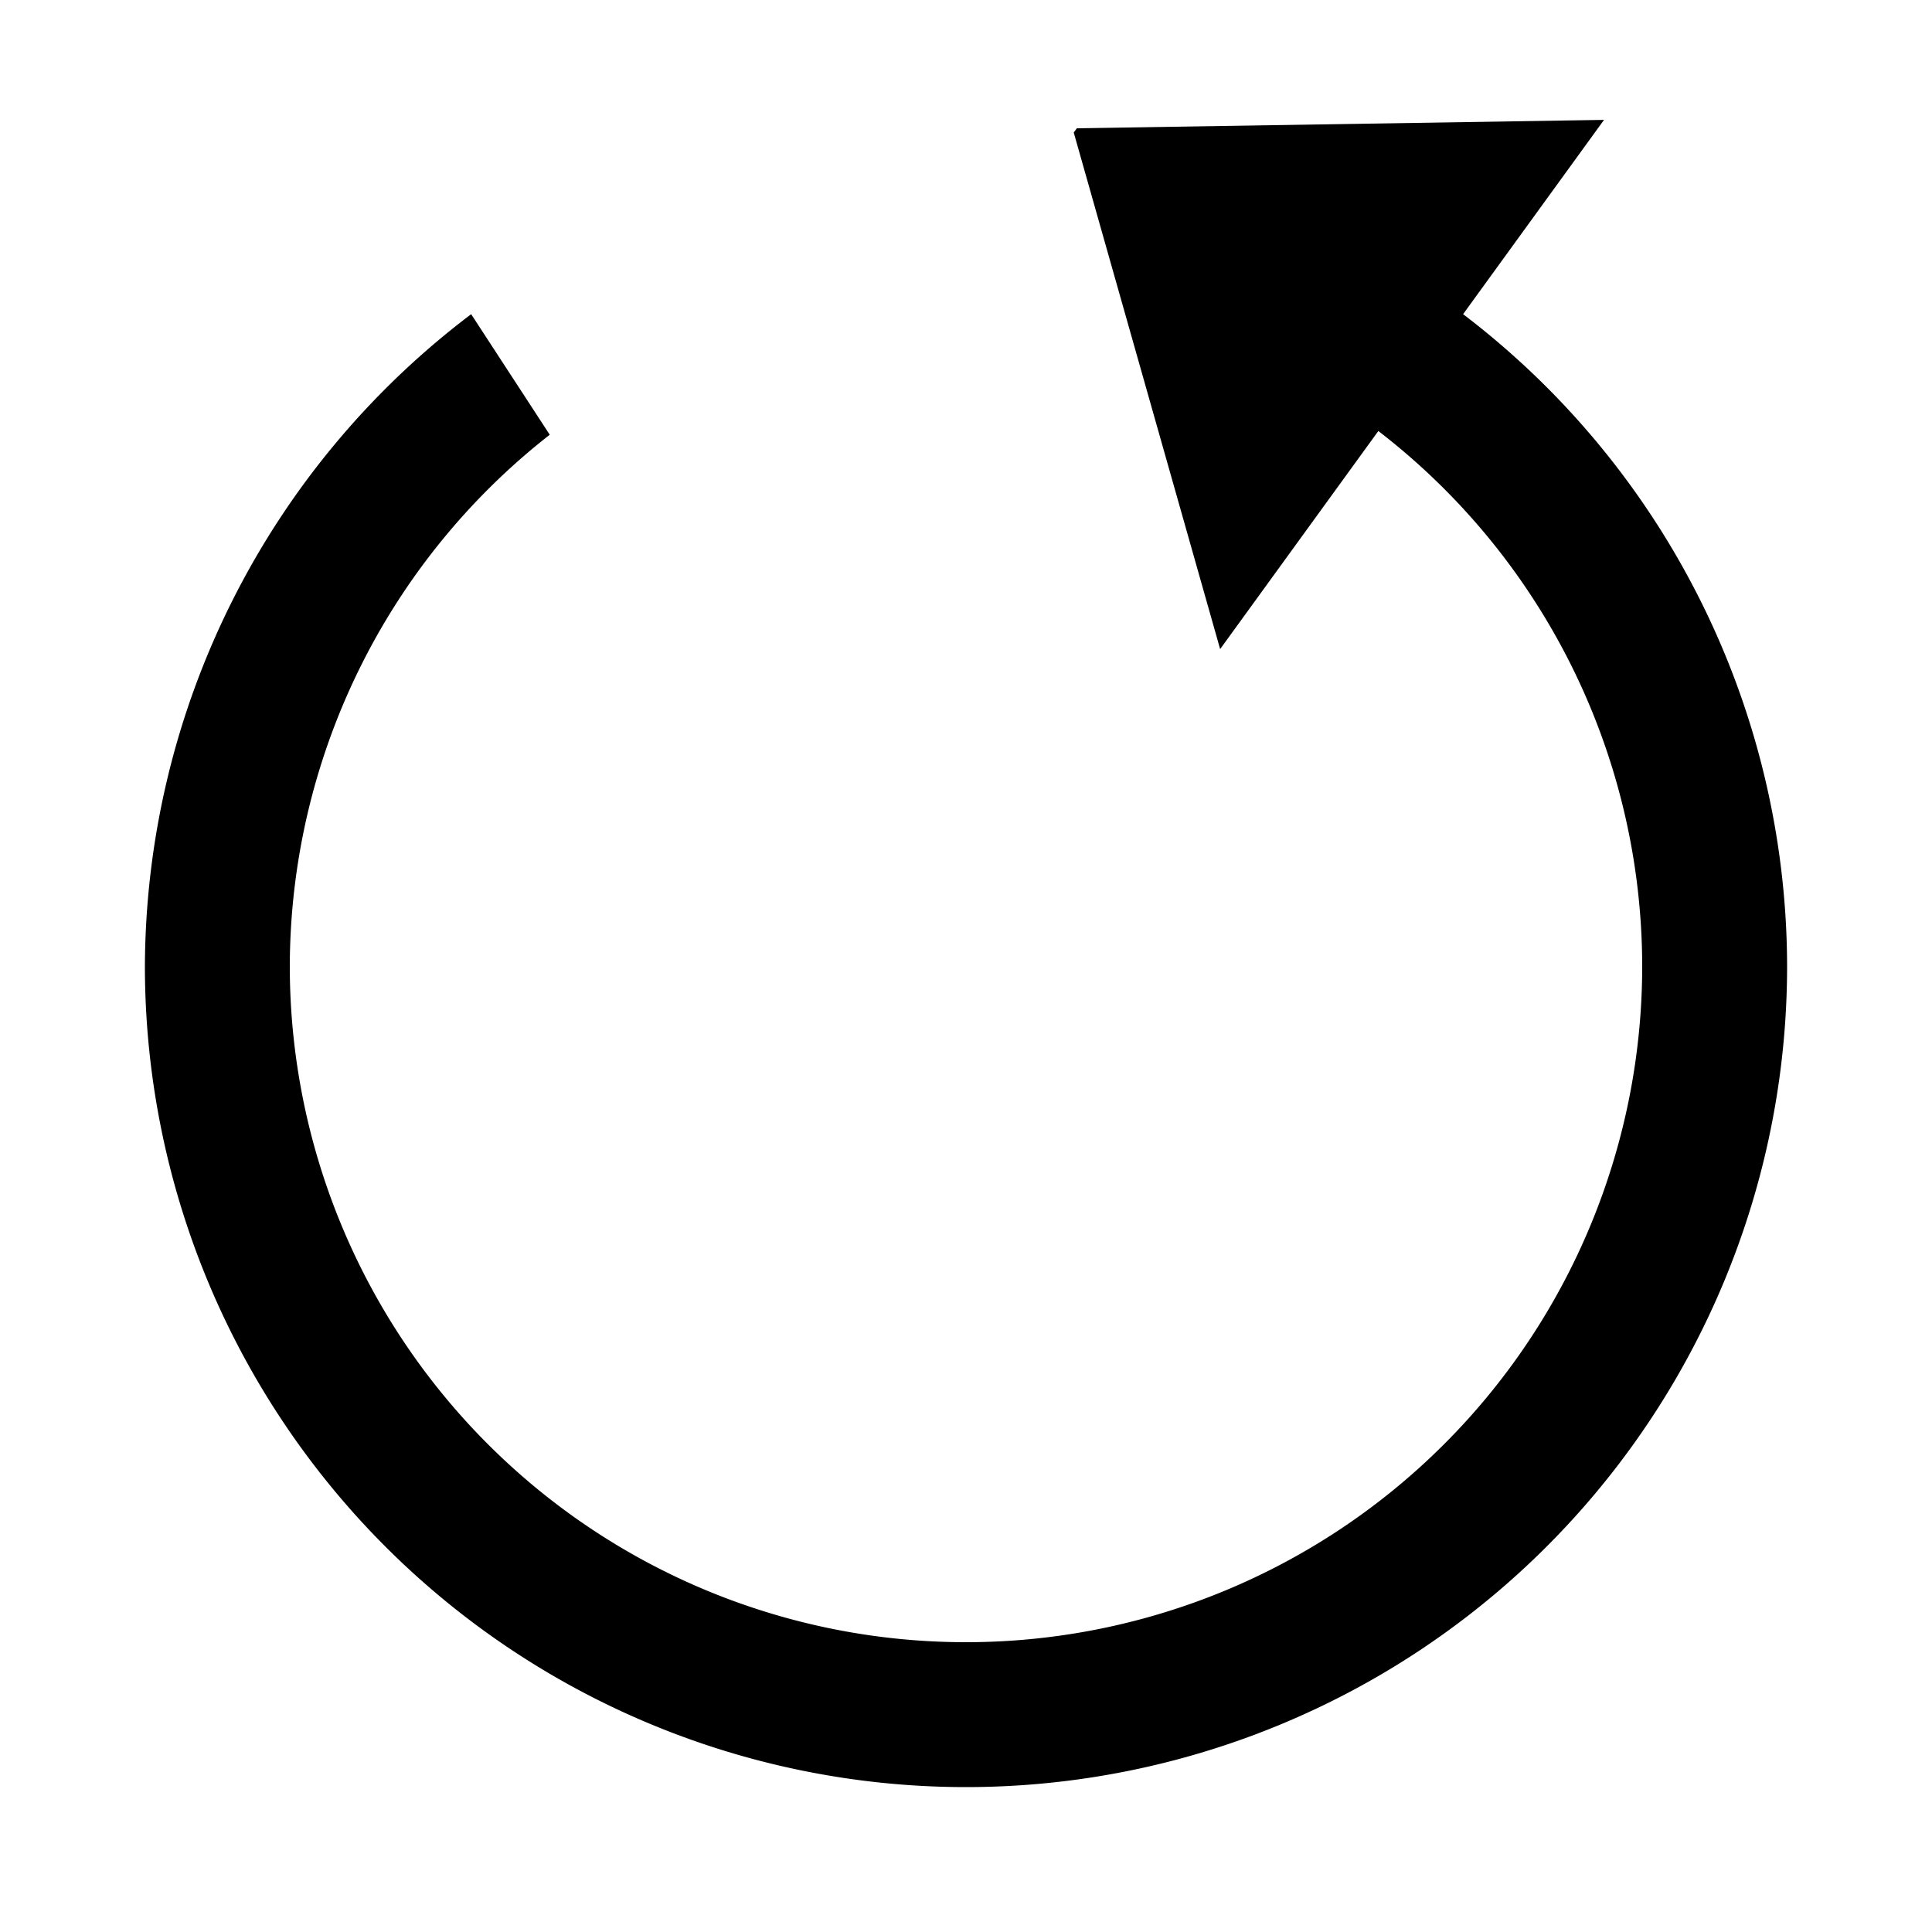 <?xml version="1.0" encoding="UTF-8" standalone="no"?>
<!-- Created with Inkscape (http://www.inkscape.org/) -->

<svg
   xmlns:dc="http://purl.org/dc/elements/1.1/"
   xmlns:cc="http://creativecommons.org/ns#"
   xmlns:rdf="http://www.w3.org/1999/02/22-rdf-syntax-ns#"
   xmlns:svg="http://www.w3.org/2000/svg"
   xmlns="http://www.w3.org/2000/svg"
   xmlns:sodipodi="http://sodipodi.sourceforge.net/DTD/sodipodi-0.dtd"
   xmlns:inkscape="http://www.inkscape.org/namespaces/inkscape"
   width="100"
   height="100"
   viewBox="0 0 100 100"
   id="reset-icon"
   version="1.1"
   inkscape:version="0.91 r13725"
   sodipodi:docname="reset-icon.svg">
  <defs
     id="defs4">
    <inkscape:perspective
       sodipodi:type="inkscape:persp3d"
       inkscape:vp_x="0 : 50 : 1"
       inkscape:vp_y="0 : 1000 : 0"
       inkscape:vp_z="100 : 50 : 1"
       inkscape:persp3d-origin="50 : 33.333333 : 1"
       id="perspective4136" />
  </defs>
  <sodipodi:namedview
     id="base"
     pagecolor="#ffffff"
     bordercolor="#666666"
     borderopacity="1.0"
     inkscape:pageopacity="0.0"
     inkscape:pageshadow="2"
     inkscape:zoom="7.9195959"
     inkscape:cx="39.470089"
     inkscape:cy="44.706046"
     inkscape:document-units="px"
     inkscape:current-layer="layer1"
     showgrid="false"
     units="px"
     inkscape:window-width="2560"
     inkscape:window-height="1377"
     inkscape:window-x="1912"
     inkscape:window-y="-8"
     inkscape:window-maximized="1" />
  <g
     inkscape:label="Layer 1"
     inkscape:groupmode="layer"
     id="layer1"
     transform="translate(0,-952.362)">
    <path
       style="fill-opacity:1;fill-rule:nonzero;stroke:none;stroke-opacity:1"
       d="m 70,12.588 0,8.738 A 35,35 0 0 1 85,50 35,35 0 0 1 50,85 35,35 0 0 1 15,50 35,35 0 0 1 28.455,22.502 L 24.387,16.262 A 42.5,42.5 0 0 0 7.5,50 42.5,42.5 0 0 0 50,92.5 42.5,42.5 0 0 0 92.5,50 42.5,42.5 0 0 0 70,12.588 Z"
       transform="translate(0,952.362)"
       id="path4268"
       inkscape:connector-curvature="0" />
    <path
       style="fill-opacity:1;fill-rule:nonzero;stroke:none;stroke-opacity:1"
       d="m 55.737,959.002 27.287,-0.435 -19.87,27.392 -7.577,-26.736 z"
       id="rect4277"
       inkscape:connector-curvature="0"
       sodipodi:nodetypes="ccccc" />
  </g>
</svg>
